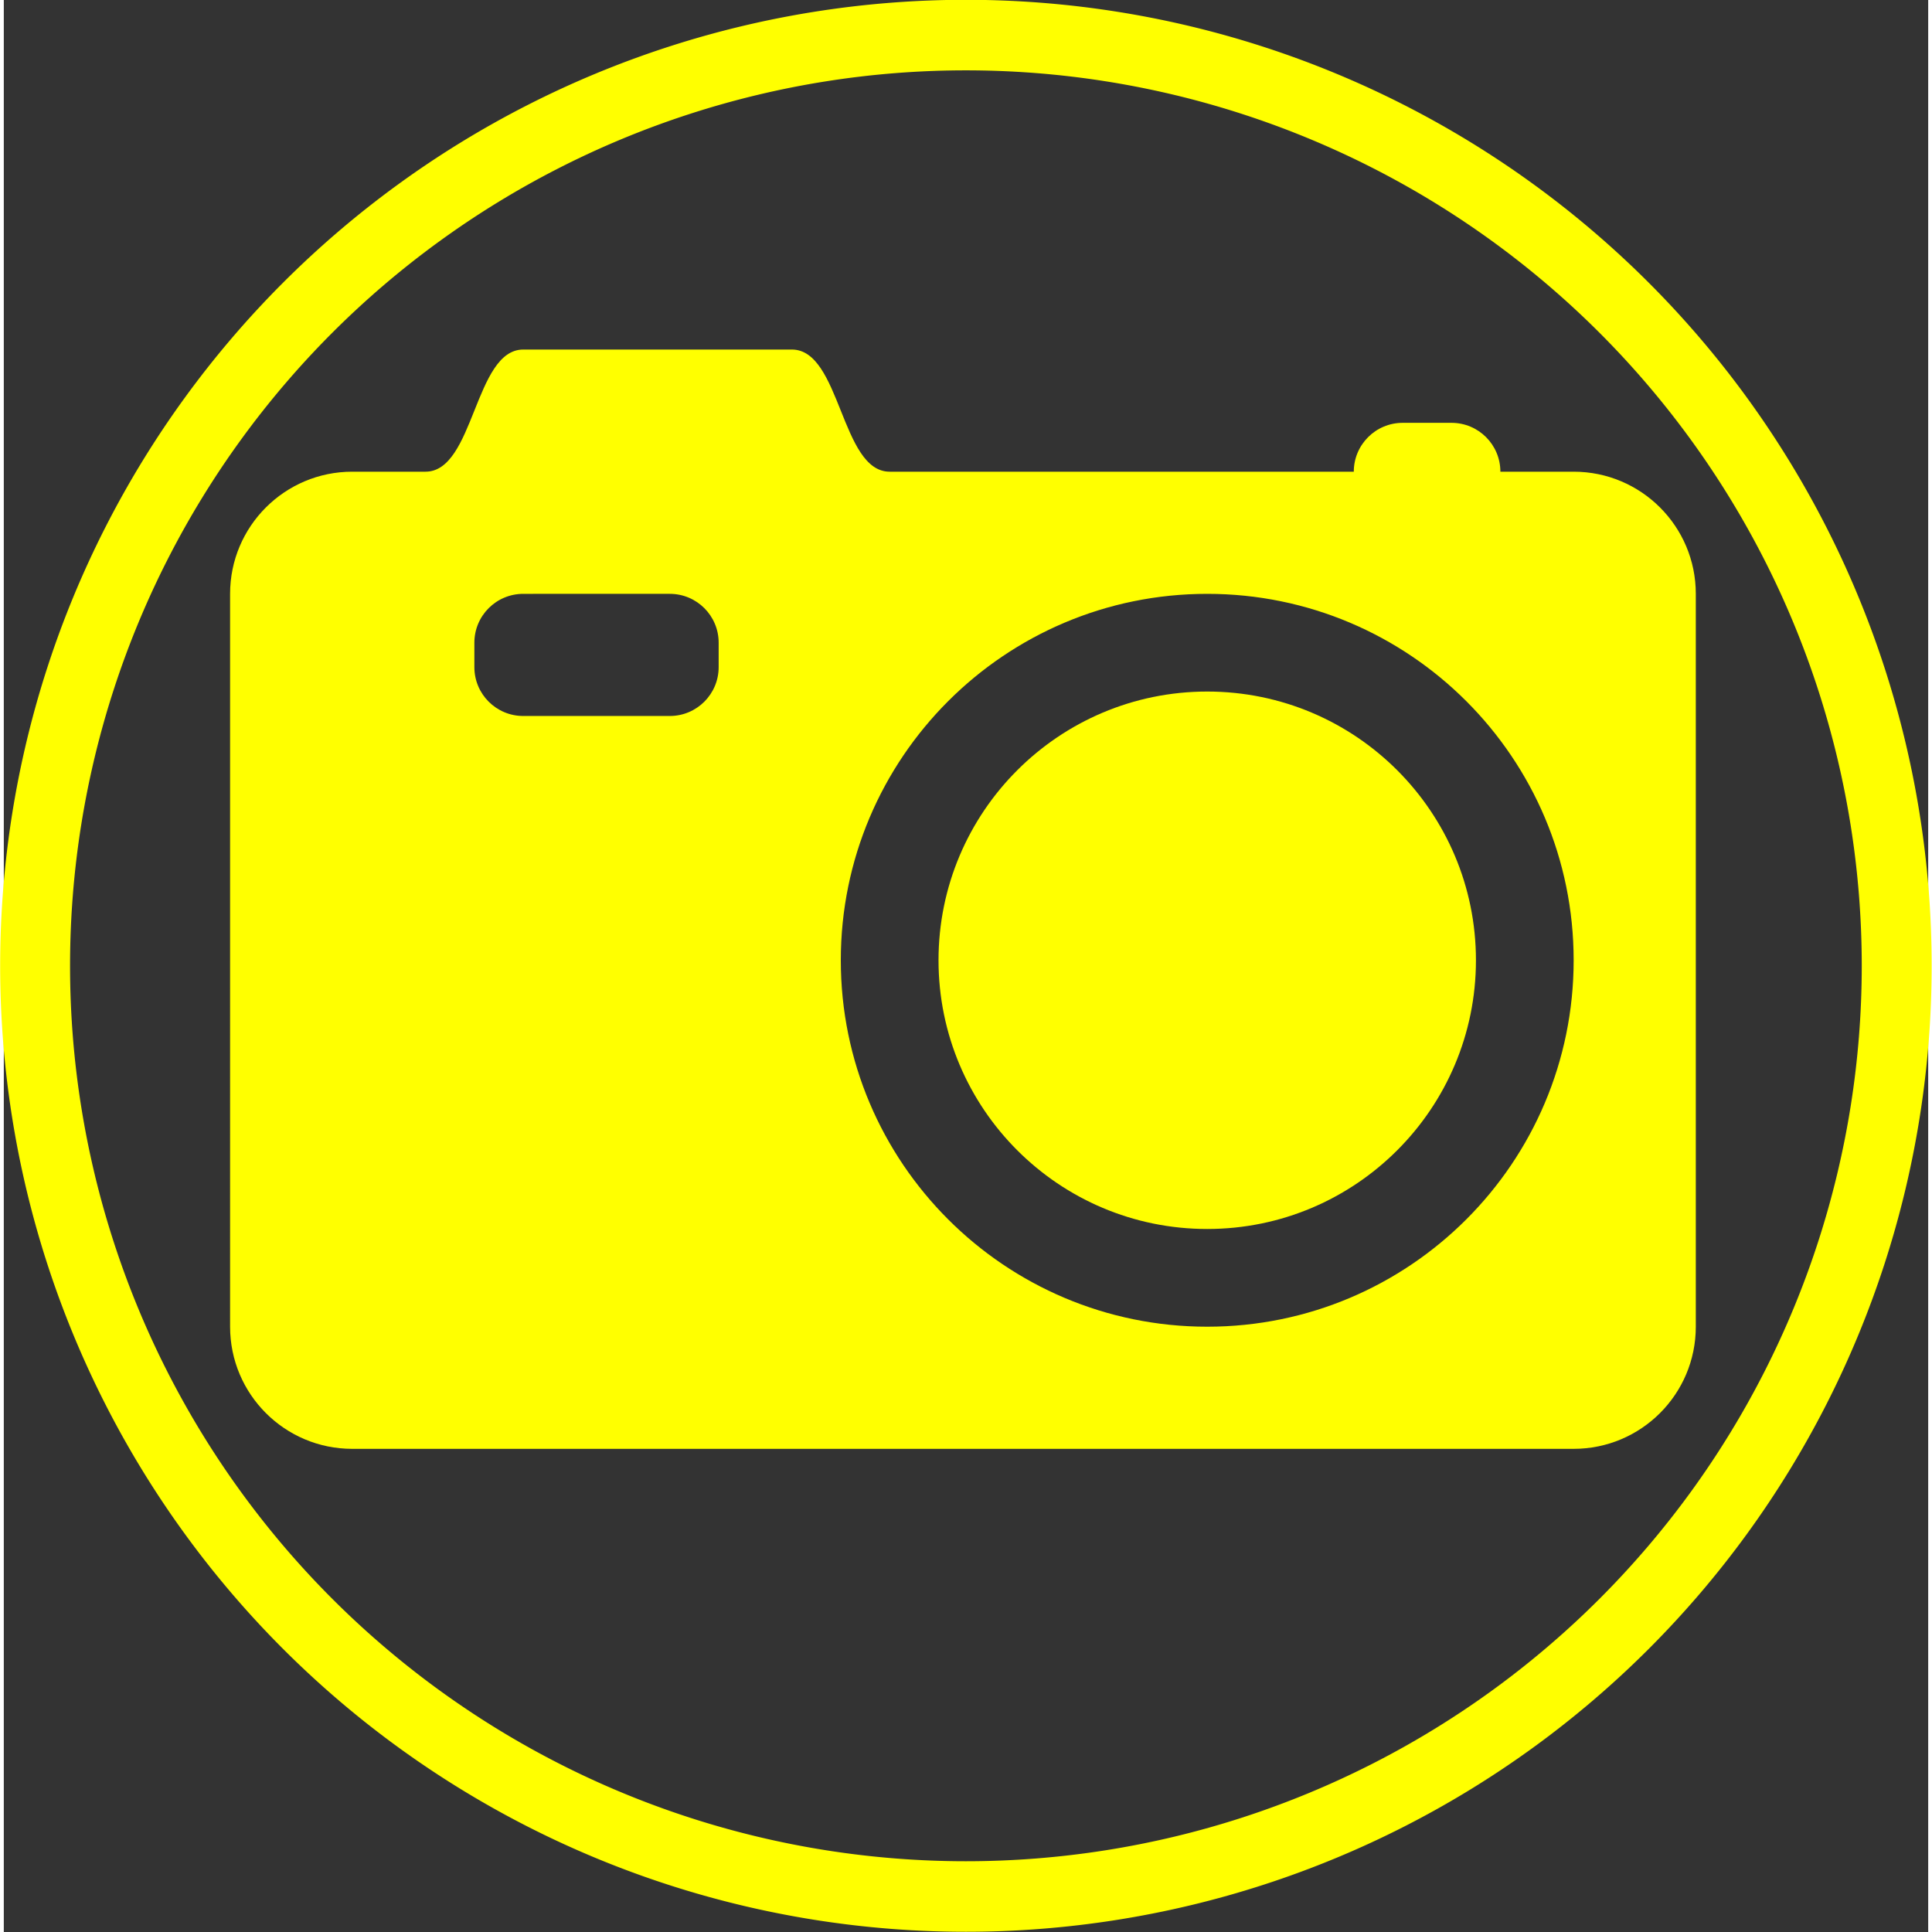 <?xml version="1.0" encoding="UTF-8" standalone="no"?>
<svg
   xmlns:dc="http://purl.org/dc/elements/1.1/"
   xmlns:cc="http://creativecommons.org/ns#"
   xmlns:rdf="http://www.w3.org/1999/02/22-rdf-syntax-ns#"
   xmlns:svg="http://www.w3.org/2000/svg"
   xmlns="http://www.w3.org/2000/svg"
   xmlns:sodipodi="http://sodipodi.sourceforge.net/DTD/sodipodi-0.dtd"
   xmlns:inkscape="http://www.inkscape.org/namespaces/inkscape"
   version="1.1"
   id="Layer_1"
   x="0px"
   y="0px"
   width="100"
   height="100"
   viewBox="0 0 170.078 170.75"
   enable-background="new 0 0 170.078 127.56"
   xml:space="preserve"
   inkscape:version="0.48.3.1 r9886"
   sodipodi:docname="13.svg"><rect x="0" y="0" width="170.078" height="170.75" fill="#333333" stroke="none"/><defs
   id="defs3013" /><sodipodi:namedview
   pagecolor="#ffffff"
   bordercolor="#666666"
   borderopacity="1"
   objecttolerance="10"
   gridtolerance="10"
   guidetolerance="10"
   inkscape:pageopacity="0"
   inkscape:pageshadow="2"
   inkscape:window-width="640"
   inkscape:window-height="480"
   id="namedview3011"
   showgrid="false"
   inkscape:zoom="3.1590553"
   inkscape:cx="50"
   inkscape:cy="37.35294"
   inkscape:window-x="0"
   inkscape:window-y="0"
   inkscape:window-maximized="0"
   inkscape:current-layer="Layer_1" />
<path
   clip-rule="evenodd"
   d="m 30.794,41.688 h 6.477 c 4.318,0 4.318,-10.795 8.636,-10.795 h 4.319 0.011 0.032 0.053 0.039 0.035 0.094 0.047 0.066 0.107 0.024 0.146 0.003 0.165 0.002 0.163 0.021 0.141 0.059 0.101 0.114 0.042 0.154 0.034 0.116 0.129 0.018 0.143 0.097 0.043 0.136 0.093 0.04 0.129 0.115 0.011 0.121 0.117 0.048 0.066 0.11 0.104 0.029 0.071 0.095 0.091 0.062 0.024 0.082 0.077 0.071 0.066 0.009 0.052 0.056 0.05 0.044 0.039 0.034 0.027 0.021 0.016 0 0.009 0.003 15.113 c 4.318,0 4.318,10.795 8.636,10.795 h 41.021 c 0,-2.384 1.934,-4.318 4.318,-4.318 h 4.319 c 2.384,0 4.318,1.934 4.318,4.318 h 6.477 c 5.961,0 10.795,4.834 10.795,10.795 v 64.77 c 0,5.961 -4.834,10.796 -10.795,10.796 H 30.794 c -5.961,7.6e-4 -10.795,-4.833 -10.795,-10.795 V 52.484 c 0,-5.961 4.834,-10.796 10.795,-10.796 l 0,0 z m 75.565,10.796 c -17.883,0 -32.385,14.503 -32.385,32.385 0,17.883 14.502,32.385 32.385,32.385 17.883,0 32.385,-14.502 32.385,-32.385 -7.7e-4,-17.884 -14.503,-32.385 -32.385,-32.385 l 0,0 z M 45.907,63.279 h 12.954 c 2.384,0 4.318,-1.934 4.318,-4.318 v -2.159 c 0,-2.385 -1.934,-4.318 -4.318,-4.318 H 45.907 c -2.385,0 -4.318,1.934 -4.318,4.318 v 2.159 c -7.62e-4,2.384 1.933,4.318 4.318,4.318 z"
   id="path3007"
   inkscape:connector-curvature="0"
   style="fill:#ffff00;fill-rule:evenodd" />
<path
   clip-rule="evenodd"
   d="m 106.359,61.119 c -13.114,0 -23.749,10.635 -23.749,23.749 0,13.114 10.635,23.75 23.749,23.75 13.114,0 23.749,-10.636 23.749,-23.75 0,-13.114 -10.635,-23.749 -23.749,-23.749 l 0,0 z"
   id="path3009"
   inkscape:connector-curvature="0"
   style="fill:#ffff00;fill-rule:evenodd" />
<path
   sodipodi:type="arc"
   style="fill:none;stroke:#FFFF00;stroke-width:3.5;stroke-miterlimit:4;stroke-dasharray:none"
   id="path4175"
   sodipodi:cx="50.845425"
   sodipodi:cy="48.303154"
   sodipodi:rx="46.608307"
   sodipodi:ry="46.184593"
   d="m 97.454,48.303 a 46.608,46.185 0 1 1 -93.217,0 46.608,46.185 0 1 1 93.217,0 z"
   transform="matrix(1.765,0,0,1.781,-4.712,-0.671)" /></svg>
